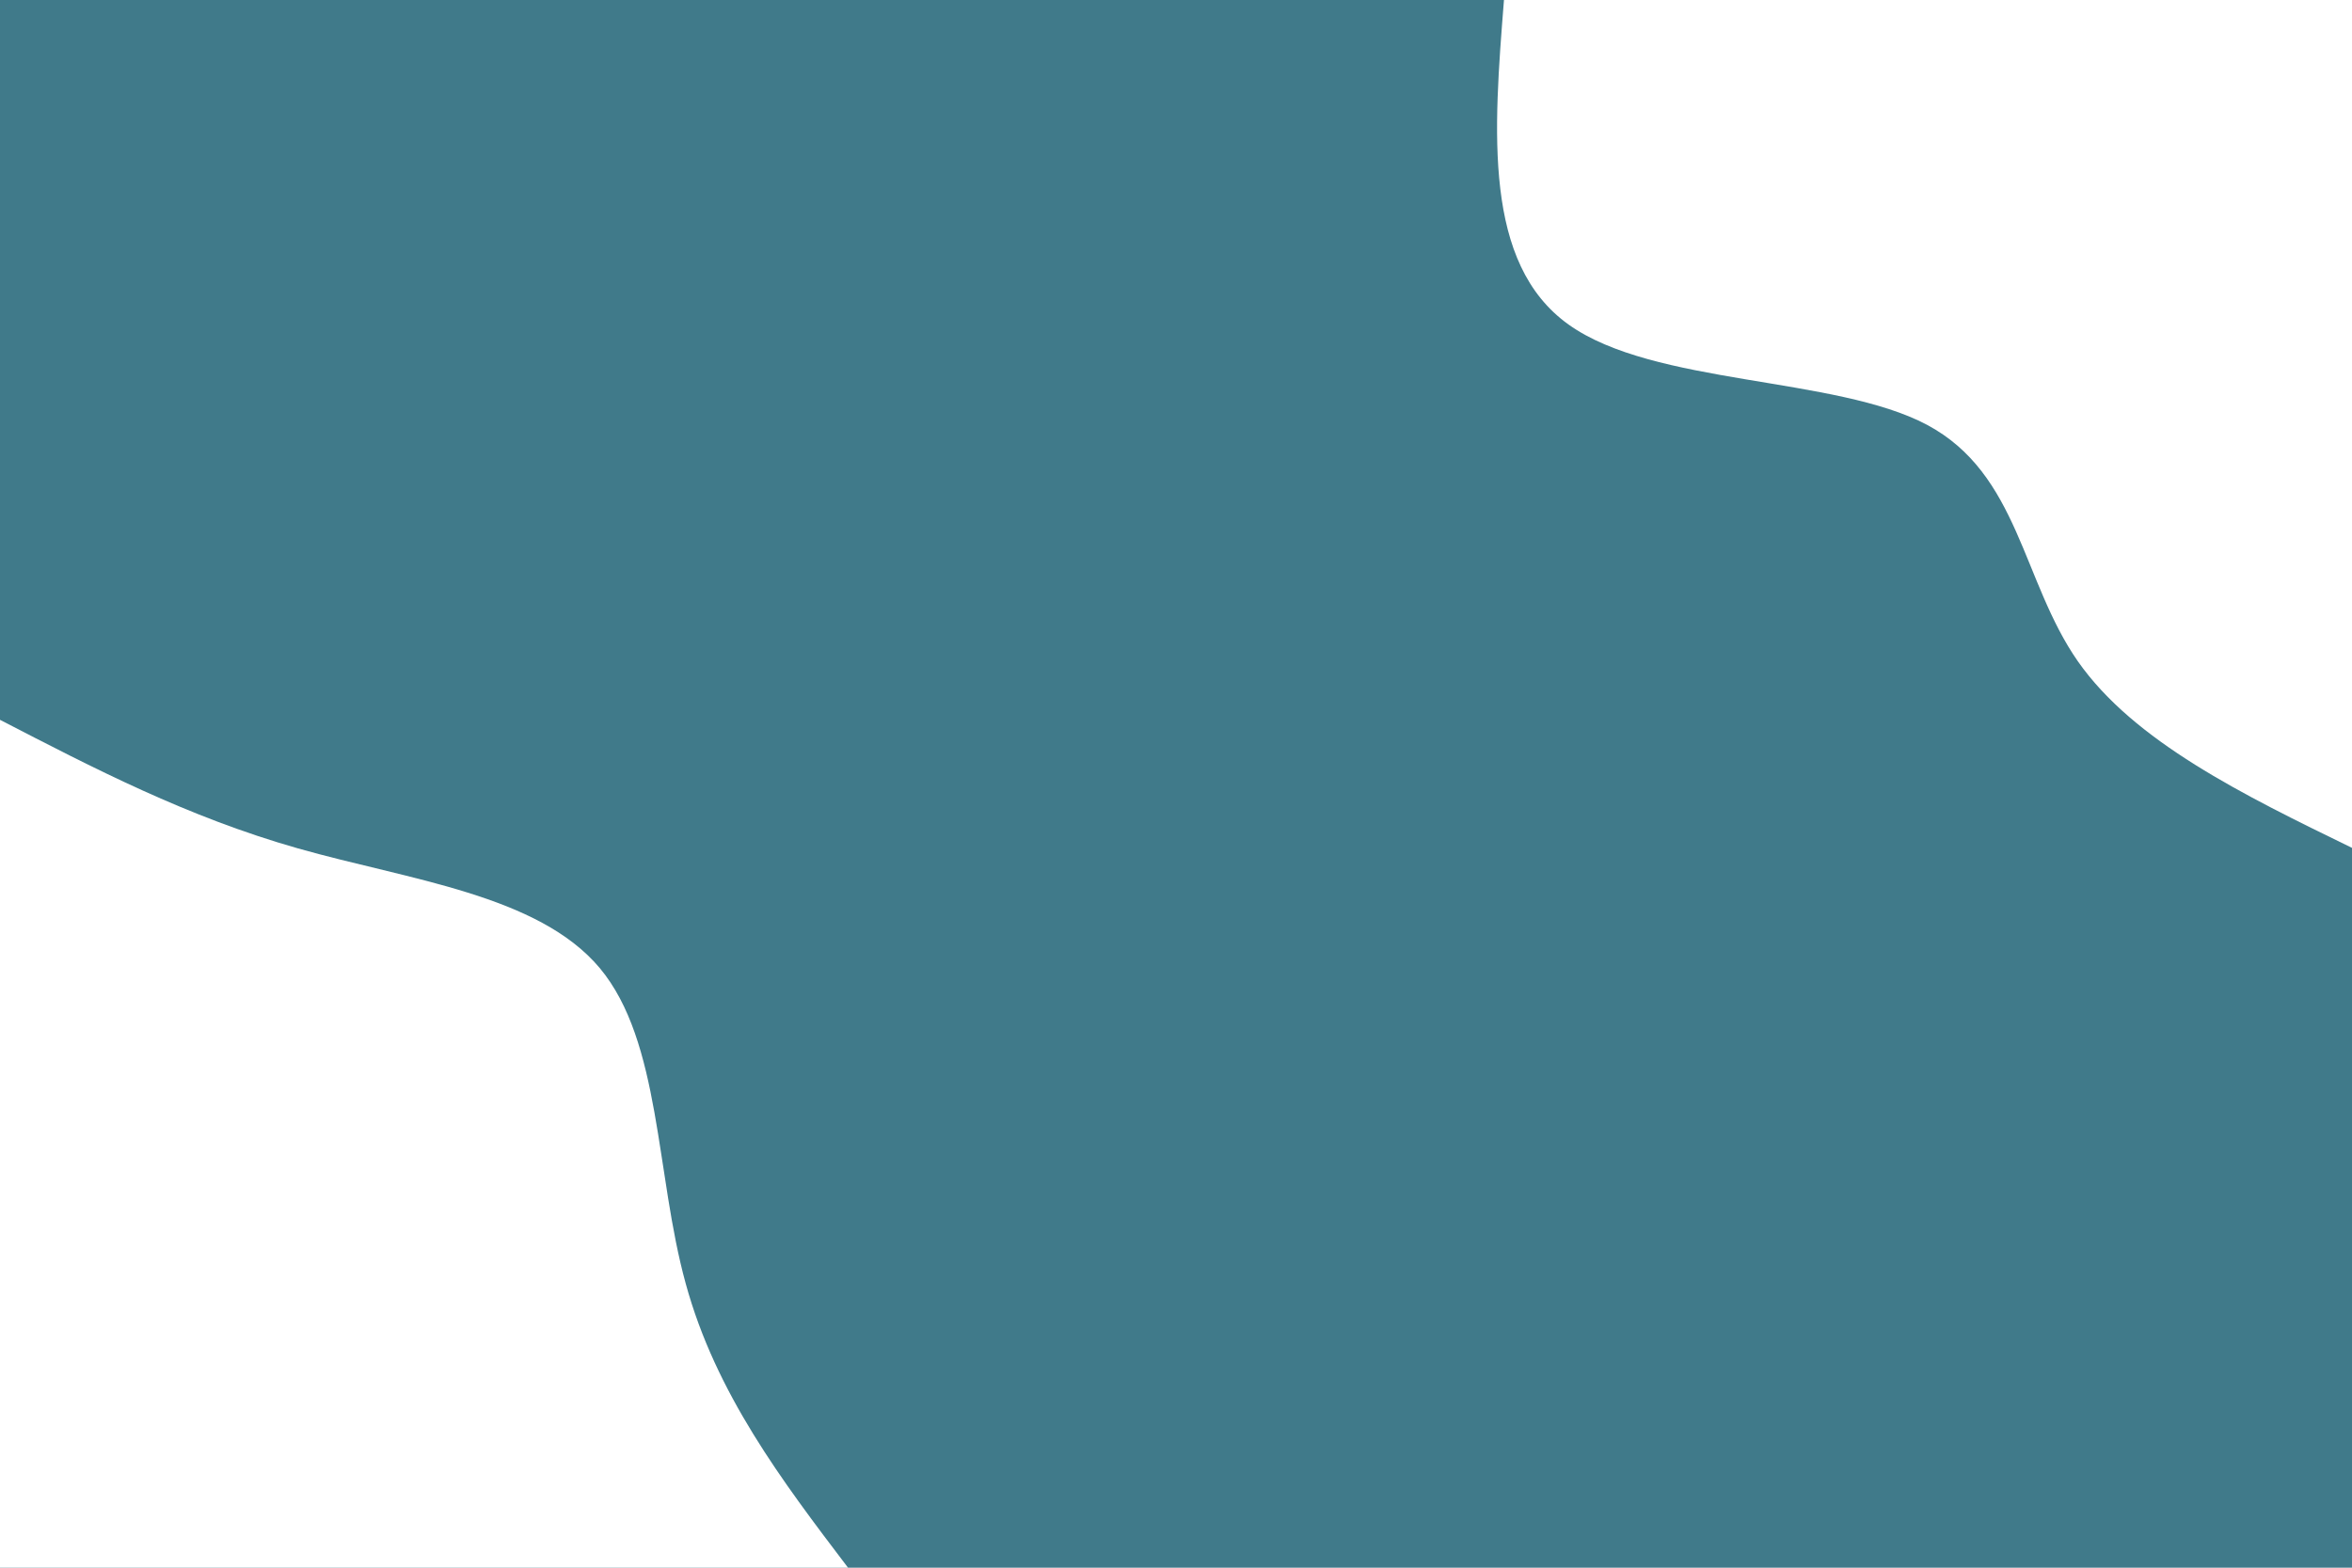 <svg id="visual" viewBox="0 0 900 600" width="900" height="600" xmlns="http://www.w3.org/2000/svg" xmlns:xlink="http://www.w3.org/1999/xlink" version="1.1"><rect x="0" y="0" width="900" height="600" fill="#407a8a"></rect><defs><linearGradient id="grad1_0" x1="33.3%" y1="0%" x2="100%" y2="100%"><stop offset="20%" stop-color="#407a8a" stop-opacity="1"></stop><stop offset="80%" stop-color="#407a8a" stop-opacity="1"></stop></linearGradient></defs><defs><linearGradient id="grad2_0" x1="0%" y1="0%" x2="66.7%" y2="100%"><stop offset="20%" stop-color="#407a8a" stop-opacity="1"></stop><stop offset="80%" stop-color="#407a8a" stop-opacity="1"></stop></linearGradient></defs><g transform="translate(900, 0)"><path d="M0 324.5C-41.7 304.2 -83.4 283.8 -104.9 253.1C-126.3 222.4 -127.4 181.4 -162.6 162.6C-197.8 143.9 -267.1 147.6 -299.8 124.2C-332.5 100.8 -328.5 50.4 -324.5 0L0 0Z" fill="#ffffff"></path></g><g transform="translate(0, 600)"><path d="M0 -324.5C35.8 -306 71.5 -287.4 114 -275.3C156.6 -263.2 205.9 -257.6 229.5 -229.5C253 -201.3 250.8 -150.7 262.4 -108.7C273.9 -66.7 299.2 -33.3 324.5 0L0 0Z" fill="#ffffff"></path></g></svg>